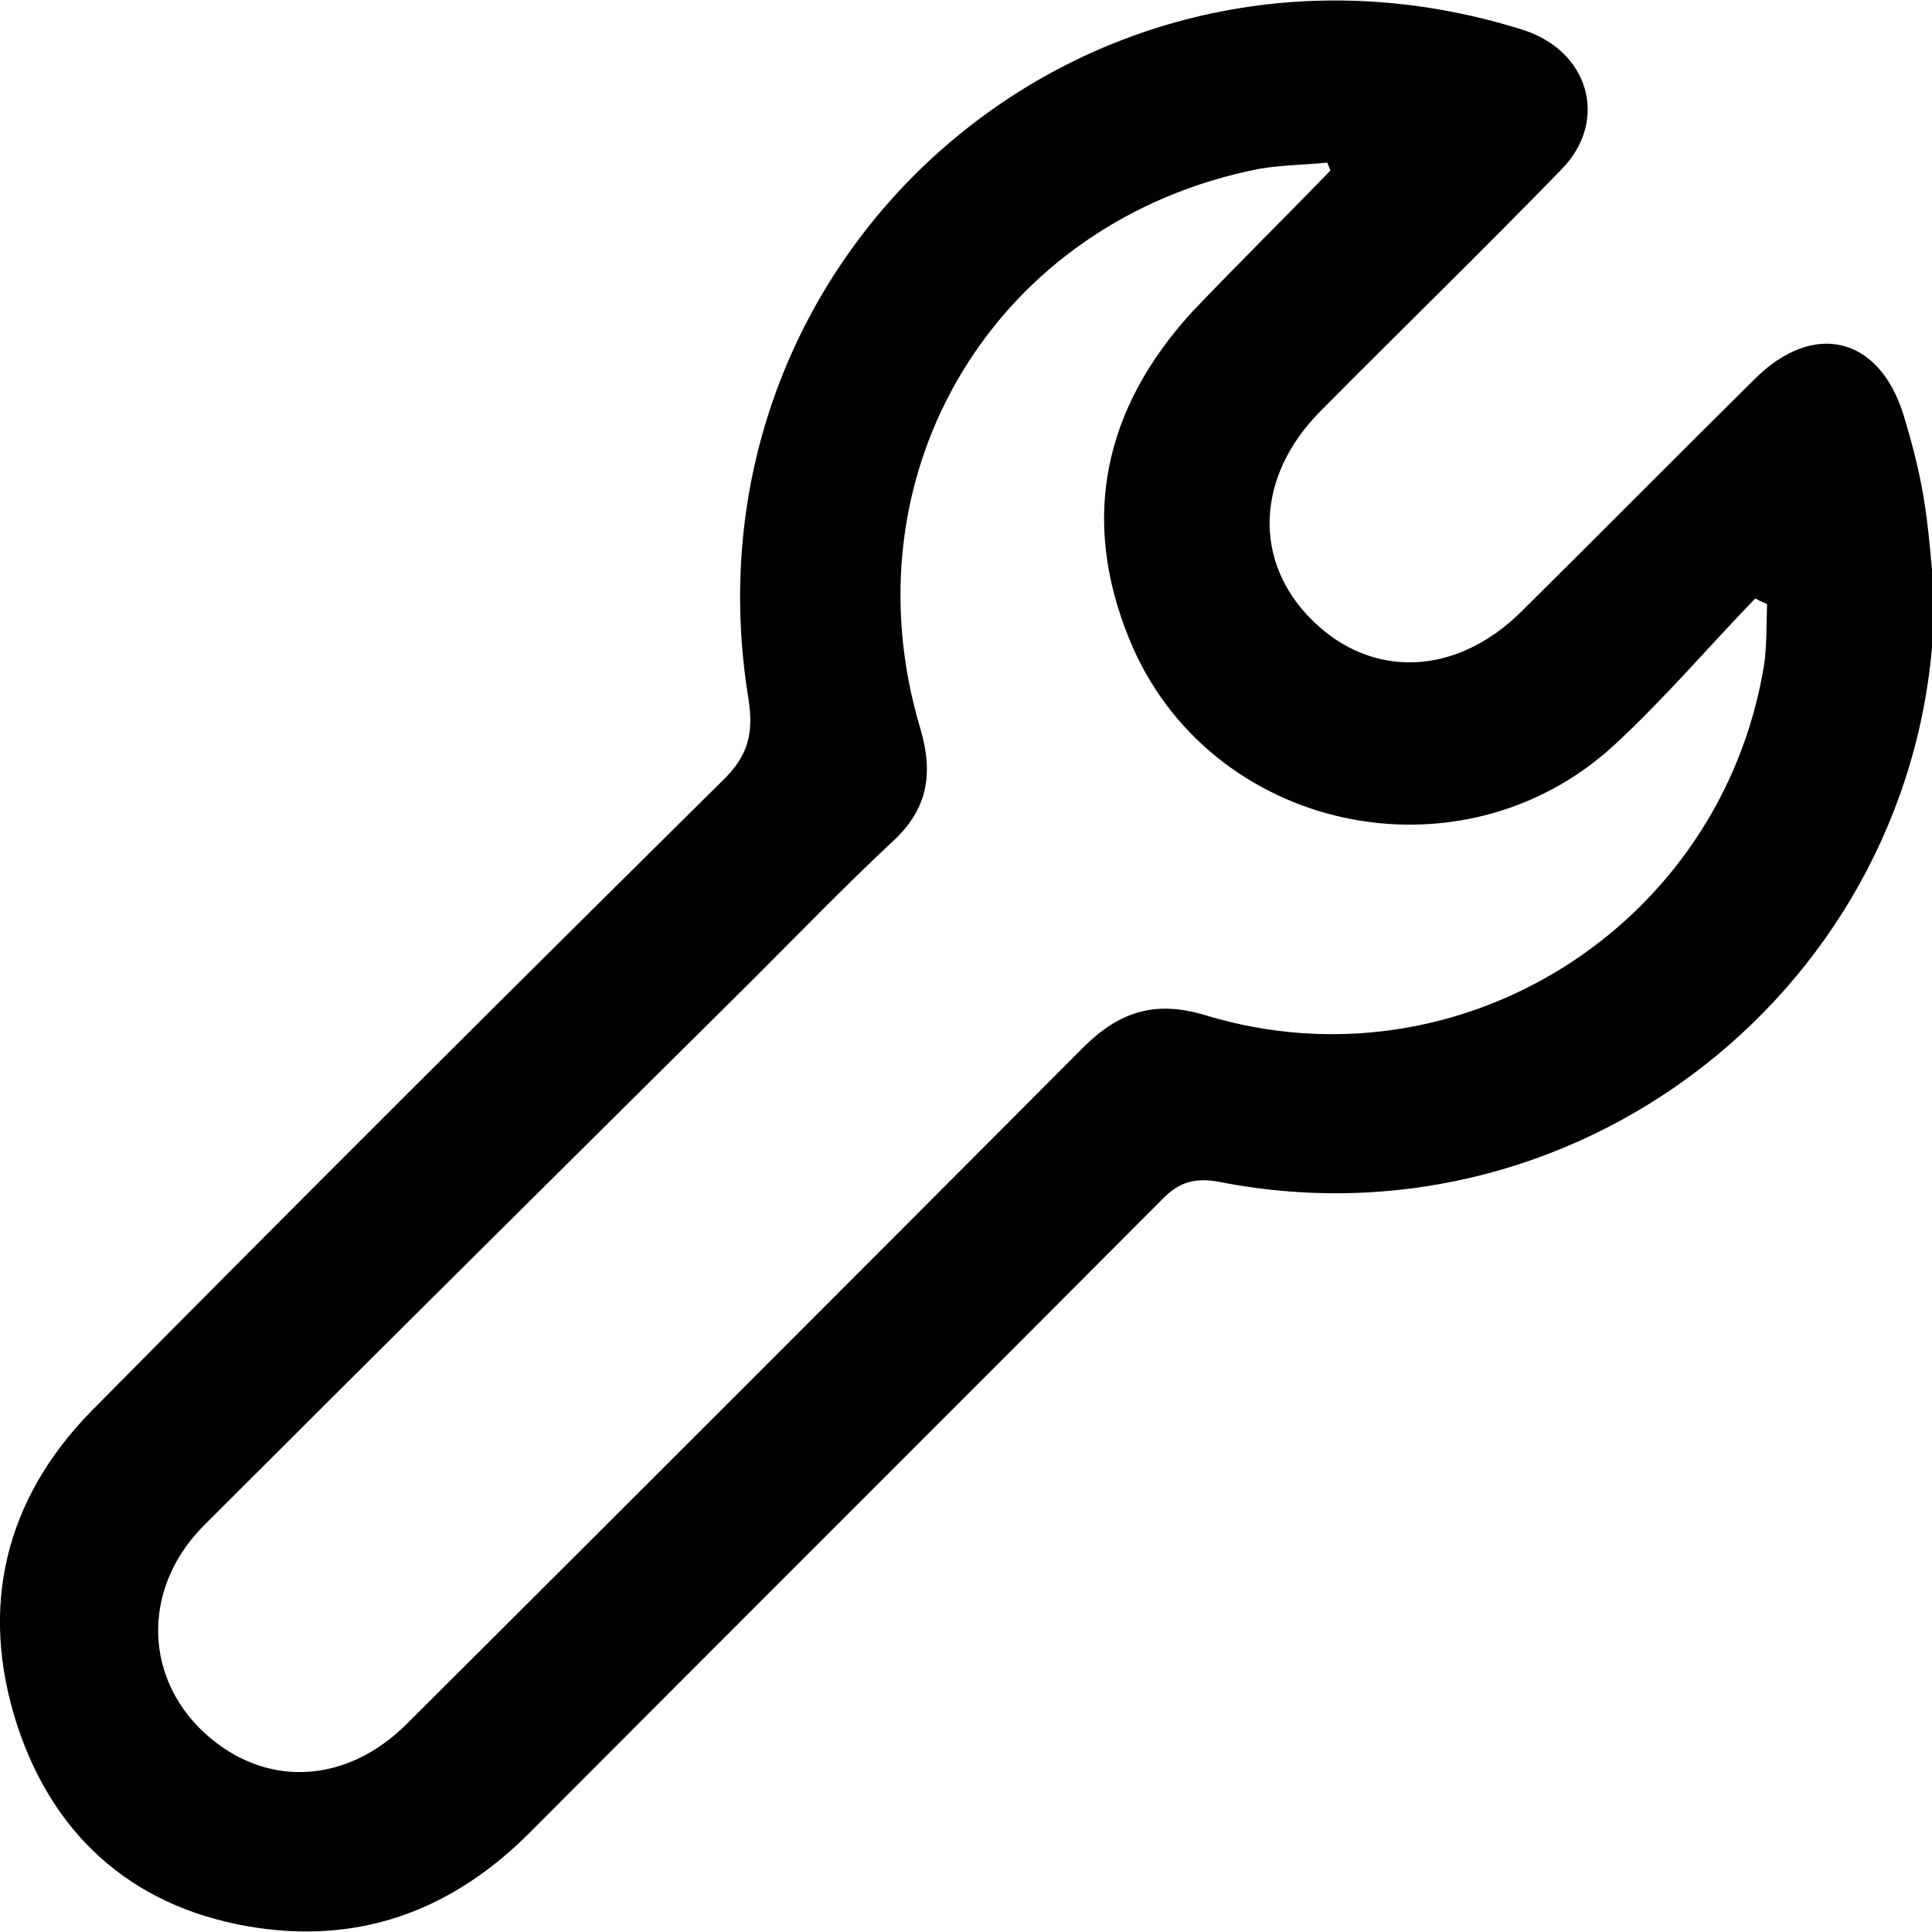 <!-- Generated by IcoMoon.io -->
<svg version="1.1" xmlns="http://www.w3.org/2000/svg" width="32" height="32" viewBox="0 0 32 32">
<title>tool</title>
<path d="M32.039 9.86c-0.013 6.218-5.711 10.914-11.837 9.717-0.416-0.078-0.676 0-0.963 0.299-3.486 3.499-6.985 6.985-10.472 10.485-1.249 1.249-2.732 1.821-4.475 1.574-2.003-0.286-3.382-1.457-4.006-3.356-0.637-1.951-0.208-3.746 1.236-5.216 3.46-3.499 6.946-6.972 10.446-10.433 0.416-0.403 0.52-0.767 0.429-1.353-1.184-7.259 5.411-13.151 12.475-11.187 0.169 0.052 0.338 0.091 0.494 0.156 0.989 0.403 1.249 1.496 0.494 2.263-1.314 1.353-2.667 2.667-3.994 4.006-1.067 1.080-1.119 2.485-0.13 3.46s2.381 0.924 3.46-0.143c1.288-1.275 2.576-2.576 3.863-3.85 0.976-0.976 2.068-0.715 2.472 0.598 0.13 0.429 0.247 0.872 0.325 1.327 0.091 0.533 0.13 1.093 0.182 1.652zM22.036 2.823c-0.013-0.039-0.039-0.091-0.052-0.13-0.377 0.039-0.754 0.039-1.132 0.104-4.358 0.859-6.881 5.021-5.607 9.275 0.221 0.754 0.117 1.34-0.468 1.873-0.793 0.741-1.548 1.522-2.315 2.289-3.031 3.005-6.062 6.010-9.080 9.028-1.067 1.067-1.002 2.615 0.117 3.538 0.976 0.806 2.25 0.728 3.226-0.234 3.746-3.733 7.48-7.467 11.213-11.213 0.598-0.598 1.197-0.794 2.042-0.533 4.189 1.262 8.52-1.47 9.236-5.789 0.052-0.338 0.039-0.689 0.052-1.028-0.065-0.026-0.13-0.052-0.195-0.091-0.78 0.806-1.509 1.665-2.341 2.433-2.55 2.341-6.725 1.431-8.026-1.756-0.82-2.003-0.416-3.824 1.028-5.411 0.767-0.806 1.548-1.574 2.302-2.354z"></path>
</svg>
